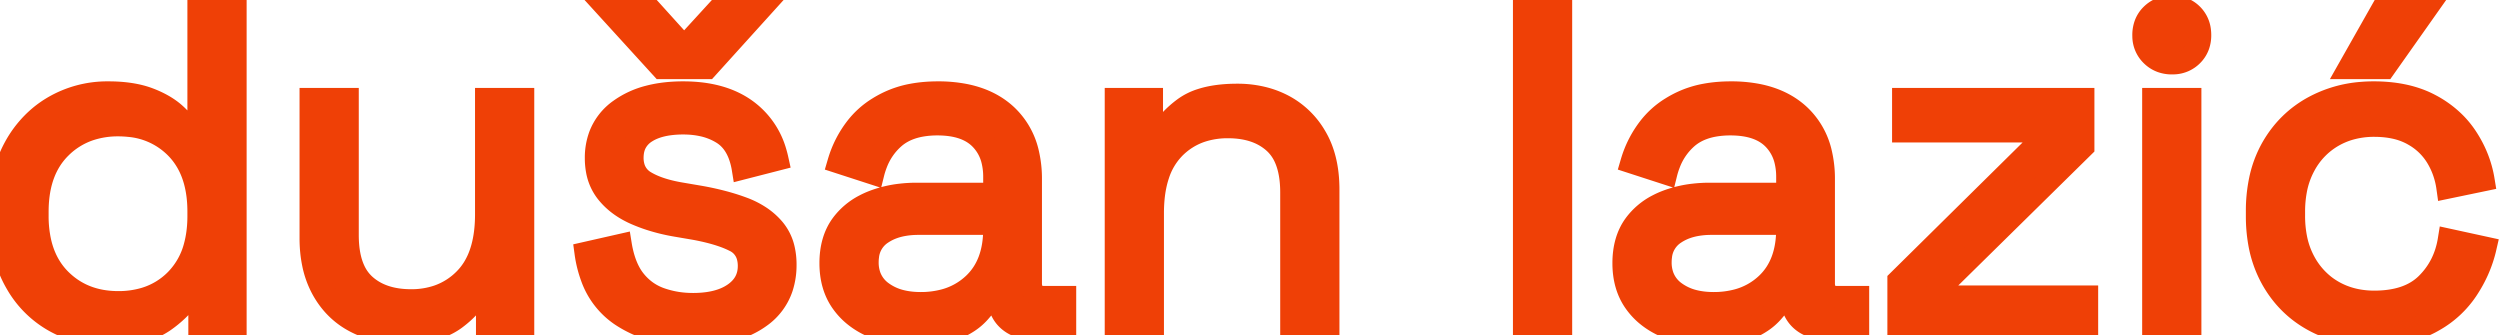 <svg width="106.56" height="14.28" viewBox="0 0 106.56 14.28" xmlns="http://www.w3.org/2000/svg"><g id="svgGroup" stroke-linecap="round" fill-rule="evenodd" font-size="9pt" stroke="#ef4006" stroke-width="0.25mm" fill="#ef4006" style="stroke:#ef4006;stroke-width:0.25mm;fill:#ef4006"><path d="M 24.96 10.78 L 26.46 10.44 A 4.522 4.522 0 0 0 26.611 11.077 Q 26.716 11.402 26.865 11.662 A 2.273 2.273 0 0 0 27.06 11.95 Q 27.5 12.5 28.15 12.73 A 4.084 4.084 0 0 0 29.379 12.957 A 4.669 4.669 0 0 0 29.54 12.96 Q 30.332 12.96 30.885 12.732 A 2.118 2.118 0 0 0 31.28 12.52 Q 31.917 12.082 31.92 11.347 A 1.715 1.715 0 0 0 31.92 11.34 A 1.466 1.466 0 0 0 31.862 10.914 A 1.04 1.04 0 0 0 31.31 10.27 A 4.023 4.023 0 0 0 30.838 10.07 Q 30.336 9.891 29.64 9.76 L 28.82 9.62 A 7.896 7.896 0 0 1 27.708 9.35 A 6.67 6.67 0 0 1 27.1 9.12 Q 26.32 8.78 25.86 8.2 A 2.089 2.089 0 0 1 25.445 7.262 A 2.892 2.892 0 0 1 25.4 6.74 A 2.726 2.726 0 0 1 25.562 5.78 A 2.368 2.368 0 0 1 26.42 4.68 A 3.647 3.647 0 0 1 27.637 4.116 Q 28.134 3.984 28.72 3.951 A 7.101 7.101 0 0 1 29.12 3.94 Q 30.501 3.94 31.446 4.459 A 3.392 3.392 0 0 1 31.81 4.69 A 3.344 3.344 0 0 1 33.063 6.5 A 4.362 4.362 0 0 1 33.14 6.8 L 31.66 7.18 A 3.071 3.071 0 0 0 31.499 6.579 Q 31.268 5.986 30.8 5.69 A 2.687 2.687 0 0 0 29.907 5.337 Q 29.553 5.262 29.146 5.26 A 4.618 4.618 0 0 0 29.12 5.26 A 4.391 4.391 0 0 0 28.509 5.3 Q 27.93 5.381 27.54 5.63 A 1.236 1.236 0 0 0 27.124 6.054 Q 26.987 6.291 26.965 6.597 A 1.68 1.68 0 0 0 26.96 6.72 A 1.397 1.397 0 0 0 27.022 7.149 A 1.066 1.066 0 0 0 27.51 7.75 Q 27.931 8.002 28.568 8.155 A 6.645 6.645 0 0 0 28.98 8.24 L 29.8 8.38 A 11.816 11.816 0 0 1 30.846 8.608 A 9.08 9.08 0 0 1 31.67 8.87 A 3.563 3.563 0 0 1 32.394 9.234 A 2.794 2.794 0 0 1 32.99 9.76 A 2.011 2.011 0 0 1 33.411 10.626 A 2.938 2.938 0 0 1 33.48 11.28 A 3.087 3.087 0 0 1 33.333 12.258 A 2.478 2.478 0 0 1 32.41 13.5 Q 31.34 14.28 29.54 14.28 A 6.544 6.544 0 0 1 28.106 14.13 A 4.777 4.777 0 0 1 26.47 13.44 A 3.281 3.281 0 0 1 25.219 11.822 A 4.938 4.938 0 0 1 24.96 10.78 Z M 49.14 14 L 47.56 14 L 47.56 4.22 L 49.1 4.22 L 49.1 5.88 L 49.38 5.88 A 2.883 2.883 0 0 1 49.88 5.136 Q 50.132 4.86 50.47 4.61 A 2.517 2.517 0 0 1 51.2 4.246 Q 51.838 4.04 52.74 4.04 A 4.506 4.506 0 0 1 53.905 4.186 A 3.824 3.824 0 0 1 54.71 4.5 A 3.437 3.437 0 0 1 56.067 5.804 A 4.091 4.091 0 0 1 56.1 5.86 Q 56.59 6.707 56.618 7.927 A 6.518 6.518 0 0 1 56.62 8.08 L 56.62 14 L 55.04 14 L 55.04 8.2 Q 55.04 7.306 54.766 6.712 A 1.926 1.926 0 0 0 54.31 6.08 Q 53.58 5.42 52.34 5.42 A 3.571 3.571 0 0 0 51.255 5.578 A 2.902 2.902 0 0 0 50.03 6.34 A 2.901 2.901 0 0 0 49.37 7.464 Q 49.219 7.918 49.167 8.472 A 6.541 6.541 0 0 0 49.14 9.08 L 49.14 14 Z M 13.24 10.14 L 13.24 4.22 L 14.82 4.22 L 14.82 10.02 Q 14.82 10.914 15.094 11.508 A 1.926 1.926 0 0 0 15.55 12.14 Q 16.28 12.8 17.52 12.8 A 3.481 3.481 0 0 0 18.649 12.624 A 2.951 2.951 0 0 0 19.82 11.88 Q 20.565 11.119 20.693 9.741 A 6.478 6.478 0 0 0 20.72 9.14 L 20.72 4.22 L 22.3 4.22 L 22.3 14 L 20.76 14 L 20.76 12.34 L 20.48 12.34 A 2.833 2.833 0 0 1 19.993 13.067 Q 19.752 13.332 19.429 13.574 A 4.885 4.885 0 0 1 19.38 13.61 A 2.57 2.57 0 0 1 18.644 13.974 Q 18.293 14.087 17.864 14.138 A 6.473 6.473 0 0 1 17.1 14.18 A 4.246 4.246 0 0 1 15.493 13.878 A 4.07 4.07 0 0 1 15.15 13.72 Q 14.26 13.26 13.75 12.35 A 3.858 3.858 0 0 1 13.339 11.207 Q 13.246 10.742 13.24 10.211 A 6.545 6.545 0 0 1 13.24 10.14 Z M 96.2 9.22 L 96.2 9 A 6.432 6.432 0 0 1 96.325 7.704 A 4.72 4.72 0 0 1 96.85 6.29 Q 97.5 5.16 98.63 4.55 A 5.115 5.115 0 0 1 100.647 3.962 A 6.25 6.25 0 0 1 101.18 3.94 Q 102.517 3.94 103.48 4.414 A 3.871 3.871 0 0 1 103.57 4.46 A 4.35 4.35 0 0 1 104.644 5.243 A 3.914 3.914 0 0 1 105.13 5.84 Q 105.7 6.7 105.86 7.68 L 104.32 8 Q 104.22 7.28 103.85 6.68 A 2.68 2.68 0 0 0 102.901 5.766 A 3.179 3.179 0 0 0 102.82 5.72 A 2.811 2.811 0 0 0 102.047 5.442 Q 101.658 5.36 101.2 5.36 A 3.738 3.738 0 0 0 100.164 5.499 A 3.231 3.231 0 0 0 99.45 5.8 A 3.167 3.167 0 0 0 98.244 7.034 A 3.763 3.763 0 0 0 98.23 7.06 A 3.556 3.556 0 0 0 97.856 8.139 A 4.895 4.895 0 0 0 97.78 9.02 L 97.78 9.2 A 4.844 4.844 0 0 0 97.866 10.136 A 3.531 3.531 0 0 0 98.23 11.16 A 3.239 3.239 0 0 0 99.074 12.168 A 3.123 3.123 0 0 0 99.45 12.42 Q 100.22 12.86 101.2 12.86 Q 102.66 12.86 103.43 12.1 Q 104.2 11.34 104.38 10.22 L 105.94 10.56 Q 105.72 11.52 105.14 12.38 A 4.155 4.155 0 0 1 103.782 13.642 A 4.94 4.94 0 0 1 103.57 13.76 A 4.365 4.365 0 0 1 102.365 14.173 Q 101.849 14.273 101.259 14.28 A 7.443 7.443 0 0 1 101.18 14.28 Q 99.76 14.28 98.63 13.67 Q 97.5 13.06 96.85 11.92 A 4.861 4.861 0 0 1 96.292 10.331 A 6.484 6.484 0 0 1 96.2 9.22 Z M 88.96 14 L 80.92 14 L 80.92 11.96 L 87.14 5.82 L 87.14 5.6 L 81.12 5.6 L 81.12 4.22 L 88.8 4.22 L 88.8 6.26 L 82.56 12.4 L 82.56 12.64 L 88.96 12.64 L 88.96 14 Z M 39.08 8.26 L 42.38 8.26 L 42.38 7.54 A 2.859 2.859 0 0 0 42.301 6.849 A 1.967 1.967 0 0 0 41.77 5.9 Q 41.26 5.398 40.338 5.316 A 4.254 4.254 0 0 0 39.96 5.3 A 3.947 3.947 0 0 0 39.242 5.361 Q 38.828 5.438 38.502 5.61 A 2.037 2.037 0 0 0 38.12 5.87 A 2.743 2.743 0 0 0 37.356 6.971 A 3.553 3.553 0 0 0 37.22 7.4 L 35.74 6.92 Q 35.98 6.1 36.5 5.43 A 3.536 3.536 0 0 1 37.428 4.601 A 4.417 4.417 0 0 1 37.89 4.35 A 4.1 4.1 0 0 1 38.88 4.036 Q 39.389 3.94 39.98 3.94 A 5.879 5.879 0 0 1 41.123 4.044 Q 41.814 4.181 42.349 4.498 A 3.182 3.182 0 0 1 42.9 4.91 A 3.166 3.166 0 0 1 43.825 6.558 A 4.812 4.812 0 0 1 43.94 7.64 L 43.94 12.06 A 0.93 0.93 0 0 0 43.966 12.292 Q 44.062 12.66 44.5 12.66 L 45.4 12.66 L 45.4 14 L 44.02 14 A 1.912 1.912 0 0 1 43.562 13.948 A 1.343 1.343 0 0 1 42.96 13.63 A 1.225 1.225 0 0 1 42.574 12.864 A 1.724 1.724 0 0 1 42.56 12.64 L 42.56 12.54 L 42.32 12.54 Q 42.114 12.896 41.776 13.278 A 6.543 6.543 0 0 1 41.73 13.33 A 2.385 2.385 0 0 1 41.261 13.726 Q 41.02 13.883 40.72 14.01 Q 40.239 14.213 39.542 14.263 A 6.699 6.699 0 0 1 39.06 14.28 A 5.023 5.023 0 0 1 37.912 14.153 A 4.281 4.281 0 0 1 37.2 13.92 A 3.266 3.266 0 0 1 36.369 13.414 A 2.853 2.853 0 0 1 35.88 12.88 Q 35.4 12.2 35.4 11.22 Q 35.4 10.225 35.876 9.576 A 2.202 2.202 0 0 1 35.88 9.57 A 2.807 2.807 0 0 1 36.85 8.75 A 3.517 3.517 0 0 1 37.2 8.59 A 4.741 4.741 0 0 1 38.389 8.299 A 5.958 5.958 0 0 1 39.08 8.26 Z M 72.88 8.26 L 76.18 8.26 L 76.18 7.54 A 2.859 2.859 0 0 0 76.101 6.849 A 1.967 1.967 0 0 0 75.57 5.9 Q 75.06 5.398 74.138 5.316 A 4.254 4.254 0 0 0 73.76 5.3 A 3.947 3.947 0 0 0 73.042 5.361 Q 72.628 5.438 72.302 5.61 A 2.037 2.037 0 0 0 71.92 5.87 A 2.743 2.743 0 0 0 71.156 6.971 A 3.553 3.553 0 0 0 71.02 7.4 L 69.54 6.92 Q 69.78 6.1 70.3 5.43 A 3.536 3.536 0 0 1 71.228 4.601 A 4.417 4.417 0 0 1 71.69 4.35 A 4.1 4.1 0 0 1 72.68 4.036 Q 73.189 3.94 73.78 3.94 A 5.879 5.879 0 0 1 74.923 4.044 Q 75.614 4.181 76.149 4.498 A 3.182 3.182 0 0 1 76.7 4.91 A 3.166 3.166 0 0 1 77.625 6.558 A 4.812 4.812 0 0 1 77.74 7.64 L 77.74 12.06 A 0.93 0.93 0 0 0 77.766 12.292 Q 77.862 12.66 78.3 12.66 L 79.2 12.66 L 79.2 14 L 77.82 14 A 1.912 1.912 0 0 1 77.362 13.948 A 1.343 1.343 0 0 1 76.76 13.63 A 1.225 1.225 0 0 1 76.374 12.864 A 1.724 1.724 0 0 1 76.36 12.64 L 76.36 12.54 L 76.12 12.54 Q 75.914 12.896 75.576 13.278 A 6.543 6.543 0 0 1 75.53 13.33 A 2.385 2.385 0 0 1 75.061 13.726 Q 74.82 13.883 74.52 14.01 Q 74.039 14.213 73.342 14.263 A 6.699 6.699 0 0 1 72.86 14.28 A 5.023 5.023 0 0 1 71.712 14.153 A 4.281 4.281 0 0 1 71 13.92 A 3.266 3.266 0 0 1 70.169 13.414 A 2.853 2.853 0 0 1 69.68 12.88 Q 69.2 12.2 69.2 11.22 Q 69.2 10.225 69.676 9.576 A 2.202 2.202 0 0 1 69.68 9.57 A 2.807 2.807 0 0 1 70.65 8.75 A 3.517 3.517 0 0 1 71 8.59 A 4.741 4.741 0 0 1 72.189 8.299 A 5.958 5.958 0 0 1 72.88 8.26 Z M 0 9.24 L 0 8.98 A 6.609 6.609 0 0 1 0.119 7.697 A 4.869 4.869 0 0 1 0.62 6.29 A 4.548 4.548 0 0 1 1.704 4.958 A 4.304 4.304 0 0 1 2.29 4.55 A 4.546 4.546 0 0 1 4.58 3.94 A 5.354 5.354 0 0 1 4.62 3.94 Q 5.64 3.94 6.35 4.21 A 4.281 4.281 0 0 1 6.92 4.473 Q 7.253 4.659 7.5 4.89 A 3.617 3.617 0 0 1 7.922 5.353 A 2.895 2.895 0 0 1 8.18 5.76 L 8.46 5.76 L 8.46 0 L 10.04 0 L 10.04 14 L 8.5 14 L 8.5 12.38 L 8.22 12.38 A 3.42 3.42 0 0 1 7.6 13.192 A 4.66 4.66 0 0 1 6.98 13.7 A 2.907 2.907 0 0 1 6.155 14.085 Q 5.787 14.195 5.348 14.243 A 6.712 6.712 0 0 1 4.62 14.28 Q 3.36 14.28 2.3 13.68 A 4.28 4.28 0 0 1 0.699 12.08 A 5.129 5.129 0 0 1 0.62 11.94 A 4.998 4.998 0 0 1 0.095 10.395 A 6.752 6.752 0 0 1 0 9.24 Z M 66.54 14 L 64.96 14 L 64.96 0 L 66.54 0 L 66.54 14 Z M 8.46 9.2 L 8.46 9.02 Q 8.46 7.584 7.813 6.673 A 2.994 2.994 0 0 0 7.51 6.31 A 3.19 3.19 0 0 0 5.502 5.364 A 4.376 4.376 0 0 0 5.04 5.34 A 3.795 3.795 0 0 0 3.829 5.526 A 3.194 3.194 0 0 0 2.57 6.31 Q 1.629 7.251 1.601 8.918 A 6.121 6.121 0 0 0 1.6 9.02 L 1.6 9.2 A 5.012 5.012 0 0 0 1.715 10.305 Q 1.934 11.273 2.57 11.91 Q 3.54 12.88 5.04 12.88 A 3.885 3.885 0 0 0 6.181 12.72 A 3.104 3.104 0 0 0 7.51 11.91 A 3.184 3.184 0 0 0 8.309 10.464 Q 8.441 9.965 8.458 9.371 A 6.168 6.168 0 0 0 8.46 9.2 Z M 93.36 14 L 91.78 14 L 91.78 4.22 L 93.36 4.22 L 93.36 14 Z M 30.14 2.9 L 28.2 2.9 L 25.72 0.18 L 27.52 0.18 L 29.02 1.84 L 29.3 1.84 L 30.82 0.18 L 32.6 0.18 L 30.14 2.9 Z M 42.38 9.76 L 42.38 9.54 L 39.14 9.54 A 3.545 3.545 0 0 0 38.469 9.6 Q 38.063 9.678 37.739 9.859 A 2.089 2.089 0 0 0 37.59 9.95 A 1.328 1.328 0 0 0 36.997 10.922 A 1.958 1.958 0 0 0 36.98 11.18 A 1.709 1.709 0 0 0 37.076 11.766 A 1.47 1.47 0 0 0 37.61 12.46 A 2.284 2.284 0 0 0 38.423 12.829 Q 38.742 12.907 39.116 12.918 A 4.2 4.2 0 0 0 39.24 12.92 A 3.852 3.852 0 0 0 40.253 12.793 A 2.887 2.887 0 0 0 41.51 12.09 Q 42.38 11.26 42.38 9.76 Z M 76.18 9.76 L 76.18 9.54 L 72.94 9.54 A 3.545 3.545 0 0 0 72.269 9.6 Q 71.863 9.678 71.539 9.859 A 2.089 2.089 0 0 0 71.39 9.95 A 1.328 1.328 0 0 0 70.797 10.922 A 1.958 1.958 0 0 0 70.78 11.18 A 1.709 1.709 0 0 0 70.876 11.766 A 1.47 1.47 0 0 0 71.41 12.46 A 2.284 2.284 0 0 0 72.223 12.829 Q 72.542 12.907 72.916 12.918 A 4.2 4.2 0 0 0 73.04 12.92 A 3.852 3.852 0 0 0 74.053 12.793 A 2.887 2.887 0 0 0 75.31 12.09 Q 76.18 11.26 76.18 9.76 Z M 101.64 2.9 L 100.12 2.9 L 101.66 0.18 L 103.56 0.18 L 101.64 2.9 Z M 92.12 2.622 A 1.309 1.309 0 0 0 92.58 2.7 A 1.528 1.528 0 0 0 92.661 2.698 A 1.148 1.148 0 0 0 93.44 2.36 A 1.122 1.122 0 0 0 93.711 1.933 A 1.302 1.302 0 0 0 93.78 1.5 A 1.565 1.565 0 0 0 93.77 1.32 A 1.146 1.146 0 0 0 93.44 0.62 A 1.122 1.122 0 0 0 93.014 0.35 A 1.302 1.302 0 0 0 92.58 0.28 A 1.555 1.555 0 0 0 92.532 0.281 A 1.19 1.19 0 0 0 91.71 0.62 A 1.11 1.11 0 0 0 91.422 1.081 A 1.356 1.356 0 0 0 91.36 1.5 A 1.508 1.508 0 0 0 91.361 1.548 A 1.139 1.139 0 0 0 91.71 2.36 A 1.17 1.17 0 0 0 92.12 2.622 Z" vector-effect="non-scaling-stroke" alt="Home"/></g></svg>